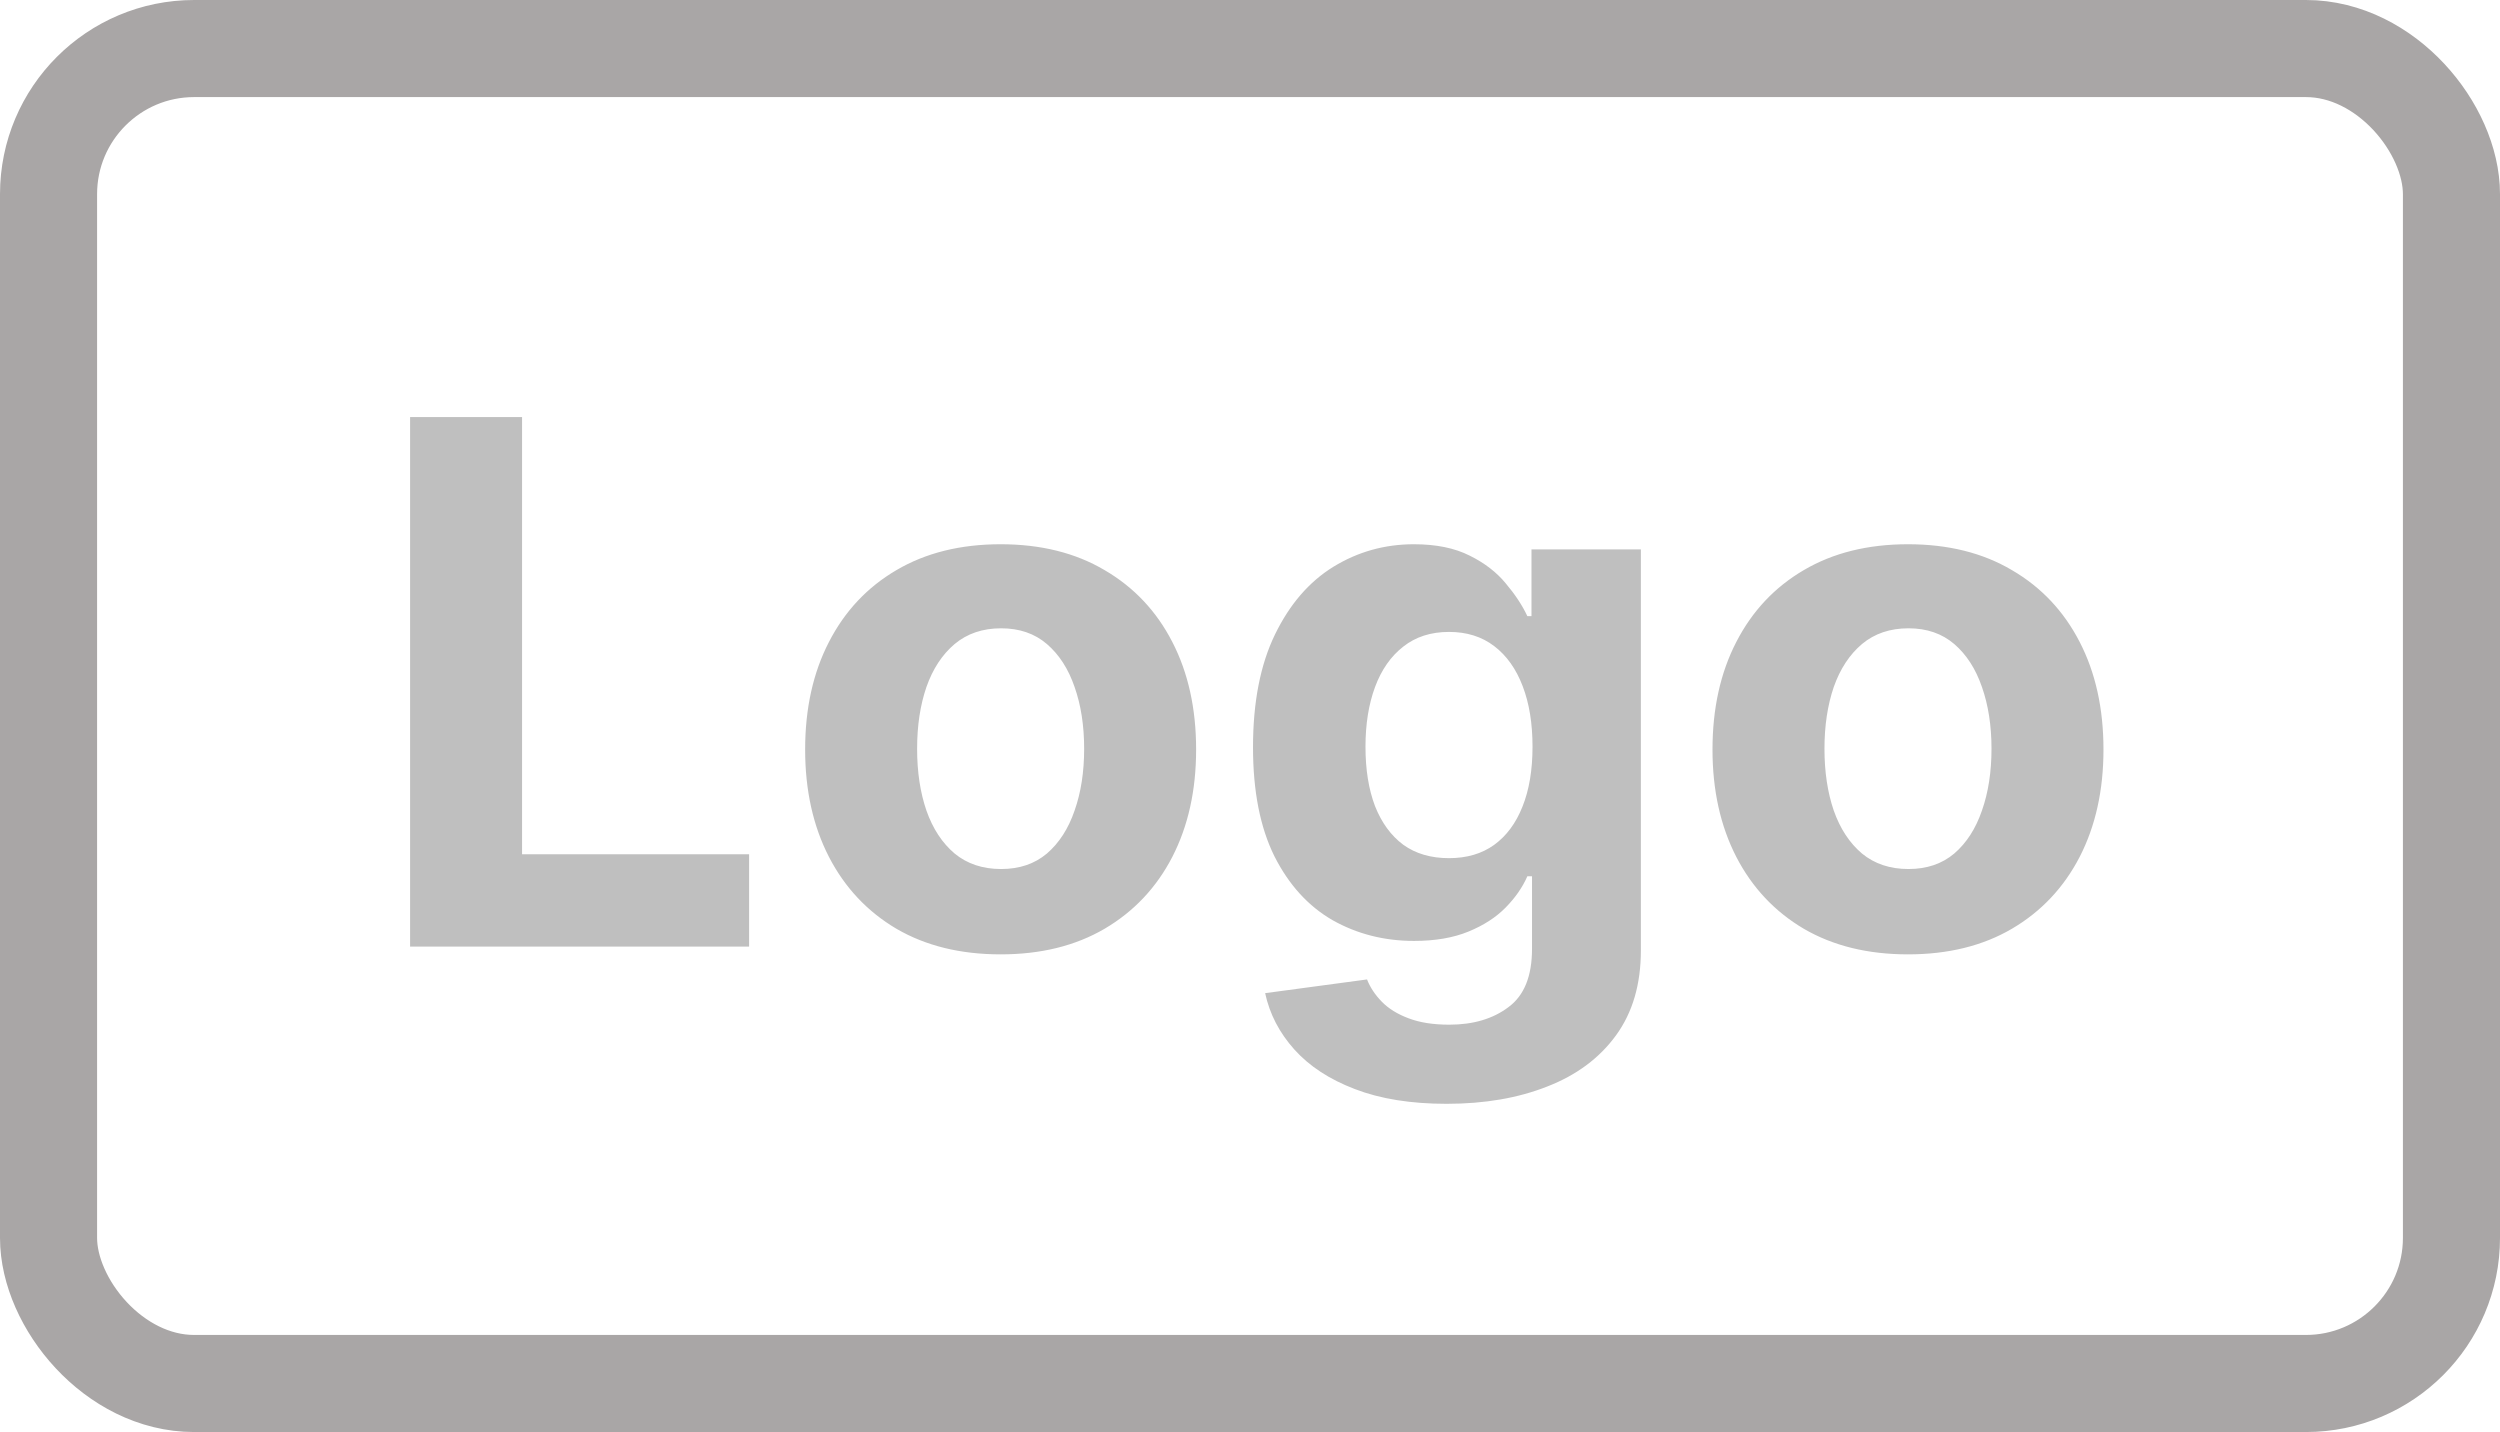 <svg width="103" height="59" viewBox="0 0 103 59" fill="none" xmlns="http://www.w3.org/2000/svg">
<path d="M16.896 39V17.182H21.509V35.197H30.863V39H16.896ZM41.226 39.32C39.571 39.32 38.14 38.968 36.933 38.265C35.732 37.555 34.806 36.568 34.152 35.303C33.499 34.032 33.172 32.558 33.172 30.882C33.172 29.192 33.499 27.715 34.152 26.45C34.806 25.179 35.732 24.192 36.933 23.489C38.14 22.778 39.571 22.423 41.226 22.423C42.881 22.423 44.308 22.778 45.509 23.489C46.716 24.192 47.647 25.179 48.3 26.45C48.953 27.715 49.28 29.192 49.28 30.882C49.28 32.558 48.953 34.032 48.3 35.303C47.647 36.568 46.716 37.555 45.509 38.265C44.308 38.968 42.881 39.32 41.226 39.32ZM41.247 35.804C42 35.804 42.629 35.591 43.133 35.165C43.637 34.731 44.017 34.142 44.273 33.396C44.536 32.651 44.667 31.802 44.667 30.85C44.667 29.898 44.536 29.05 44.273 28.304C44.017 27.558 43.637 26.969 43.133 26.535C42.629 26.102 42 25.886 41.247 25.886C40.487 25.886 39.848 26.102 39.33 26.535C38.818 26.969 38.431 27.558 38.169 28.304C37.913 29.05 37.785 29.898 37.785 30.85C37.785 31.802 37.913 32.651 38.169 33.396C38.431 34.142 38.818 34.731 39.33 35.165C39.848 35.591 40.487 35.804 41.247 35.804ZM59.603 45.477C58.133 45.477 56.872 45.275 55.821 44.87C54.777 44.472 53.946 43.929 53.328 43.24C52.71 42.551 52.309 41.777 52.124 40.918L56.322 40.353C56.45 40.68 56.652 40.985 56.929 41.269C57.206 41.553 57.572 41.781 58.026 41.951C58.488 42.129 59.049 42.217 59.71 42.217C60.697 42.217 61.51 41.976 62.149 41.493C62.796 41.017 63.119 40.218 63.119 39.096V36.102H62.927C62.728 36.557 62.43 36.986 62.032 37.391C61.634 37.796 61.123 38.126 60.498 38.382C59.873 38.638 59.127 38.766 58.261 38.766C57.032 38.766 55.913 38.481 54.905 37.913C53.904 37.338 53.105 36.461 52.508 35.282C51.919 34.096 51.624 32.597 51.624 30.786C51.624 28.933 51.926 27.384 52.529 26.141C53.133 24.898 53.935 23.968 54.937 23.35C55.946 22.732 57.05 22.423 58.25 22.423C59.166 22.423 59.933 22.579 60.551 22.892C61.169 23.197 61.666 23.581 62.043 24.043C62.426 24.497 62.721 24.945 62.927 25.385H63.097V22.636H67.604V39.16C67.604 40.552 67.263 41.717 66.581 42.654C65.899 43.592 64.955 44.295 63.747 44.764C62.547 45.239 61.166 45.477 59.603 45.477ZM59.699 35.356C60.431 35.356 61.048 35.175 61.553 34.813C62.064 34.444 62.455 33.918 62.725 33.236C63.002 32.548 63.14 31.724 63.14 30.765C63.14 29.806 63.005 28.975 62.735 28.272C62.465 27.562 62.075 27.011 61.563 26.621C61.052 26.23 60.431 26.035 59.699 26.035C58.953 26.035 58.325 26.237 57.813 26.642C57.302 27.04 56.915 27.594 56.652 28.304C56.389 29.014 56.258 29.834 56.258 30.765C56.258 31.709 56.389 32.526 56.652 33.215C56.922 33.897 57.309 34.426 57.813 34.803C58.325 35.172 58.953 35.356 59.699 35.356ZM78.609 39.32C76.954 39.32 75.523 38.968 74.316 38.265C73.115 37.555 72.188 36.568 71.535 35.303C70.882 34.032 70.555 32.558 70.555 30.882C70.555 29.192 70.882 27.715 71.535 26.45C72.188 25.179 73.115 24.192 74.316 23.489C75.523 22.778 76.954 22.423 78.609 22.423C80.264 22.423 81.691 22.778 82.891 23.489C84.099 24.192 85.029 25.179 85.683 26.45C86.336 27.715 86.663 29.192 86.663 30.882C86.663 32.558 86.336 34.032 85.683 35.303C85.029 36.568 84.099 37.555 82.891 38.265C81.691 38.968 80.264 39.32 78.609 39.32ZM78.63 35.804C79.383 35.804 80.011 35.591 80.516 35.165C81.02 34.731 81.4 34.142 81.656 33.396C81.918 32.651 82.05 31.802 82.05 30.85C82.05 29.898 81.918 29.05 81.656 28.304C81.4 27.558 81.02 26.969 80.516 26.535C80.011 26.102 79.383 25.886 78.63 25.886C77.87 25.886 77.231 26.102 76.713 26.535C76.201 26.969 75.814 27.558 75.551 28.304C75.296 29.05 75.168 29.898 75.168 30.85C75.168 31.802 75.296 32.651 75.551 33.396C75.814 34.142 76.201 34.731 76.713 35.165C77.231 35.591 77.87 35.804 78.63 35.804Z" fill="#BFBFBF"/>
<rect x="2" y="2" width="99" height="55" rx="6" stroke="#A9A6A6" stroke-width="4"/>
</svg>
